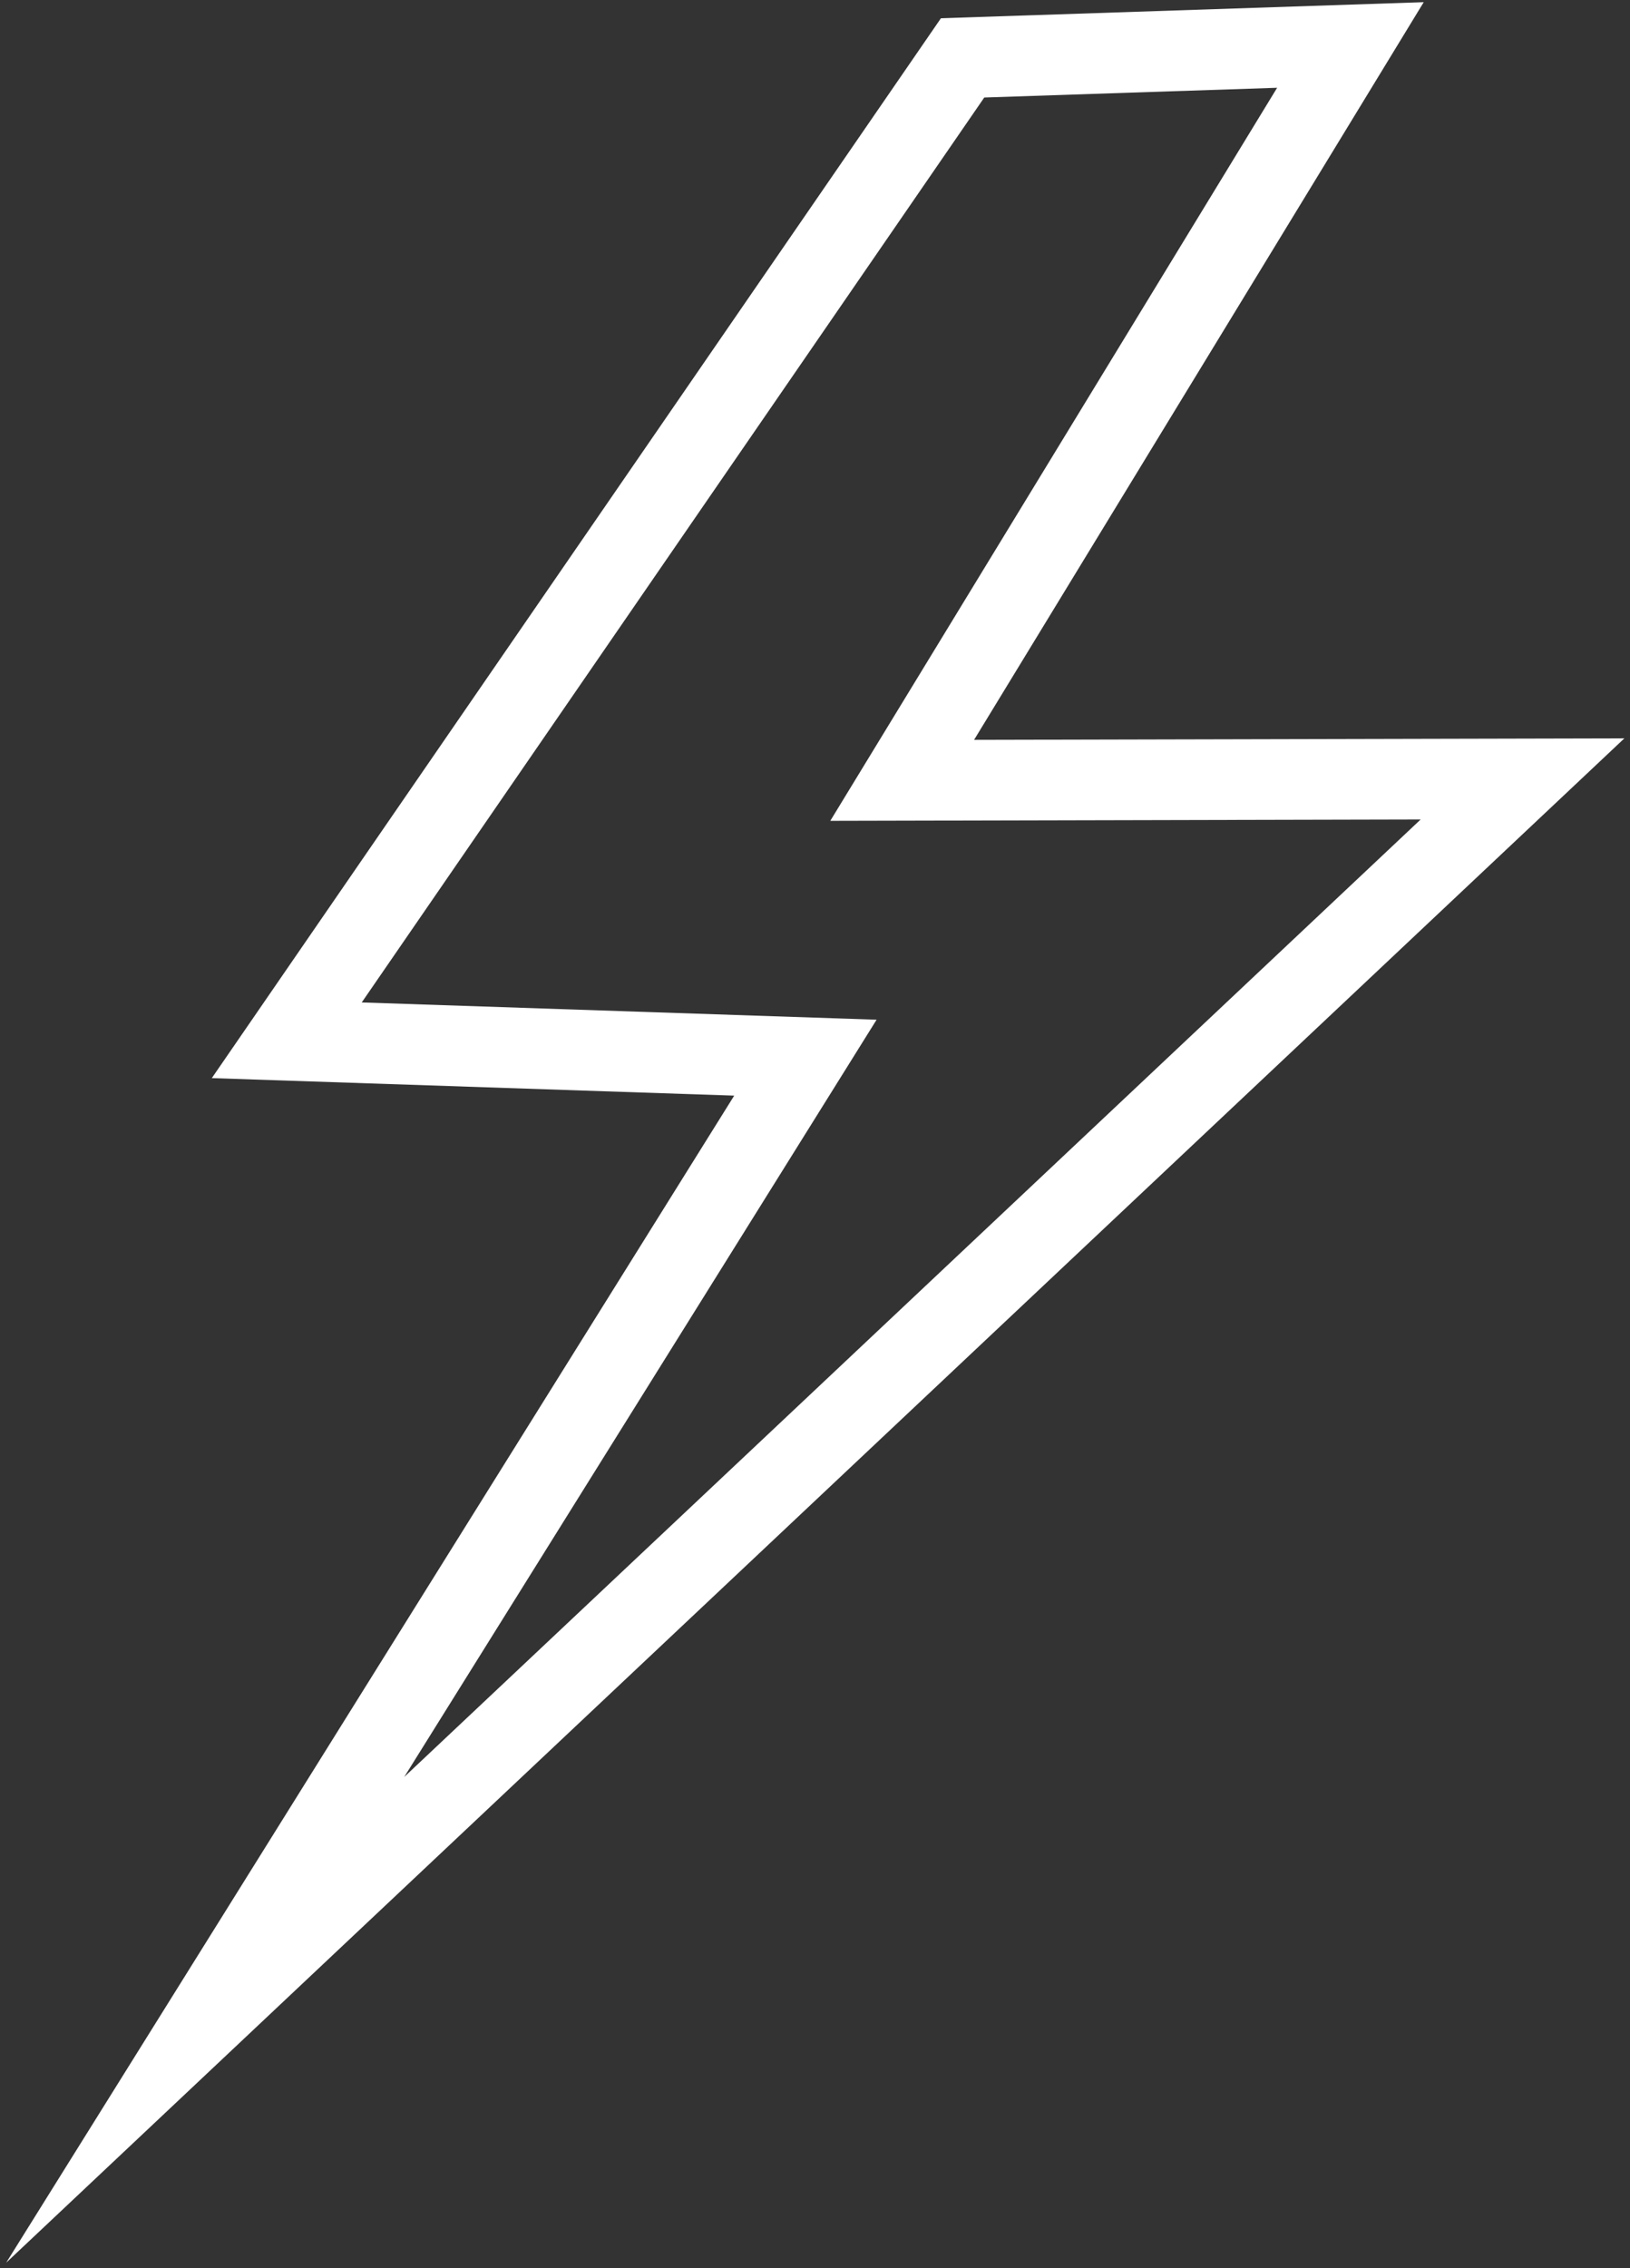 <svg width="417" height="580" xmlns="http://www.w3.org/2000/svg" xmlns:xlink="http://www.w3.org/1999/xlink" xml:space="preserve" overflow="hidden"><rect width="100%" height="100%" fill="#333333" stroke="none"/><g transform="translate(-838 -571)"><path d="M143.241 3.302 316.135 254.515 183.456 258.965 337 505 0 187.682 158.695 188.046 44.024 0 143.241 3.302Z" stroke="#FFFFFF" stroke-width="20.625" stroke-miterlimit="8" fill="none" fill-rule="evenodd" transform="matrix(-1 0 0 1 1227.5 582.5)"/></g></svg>